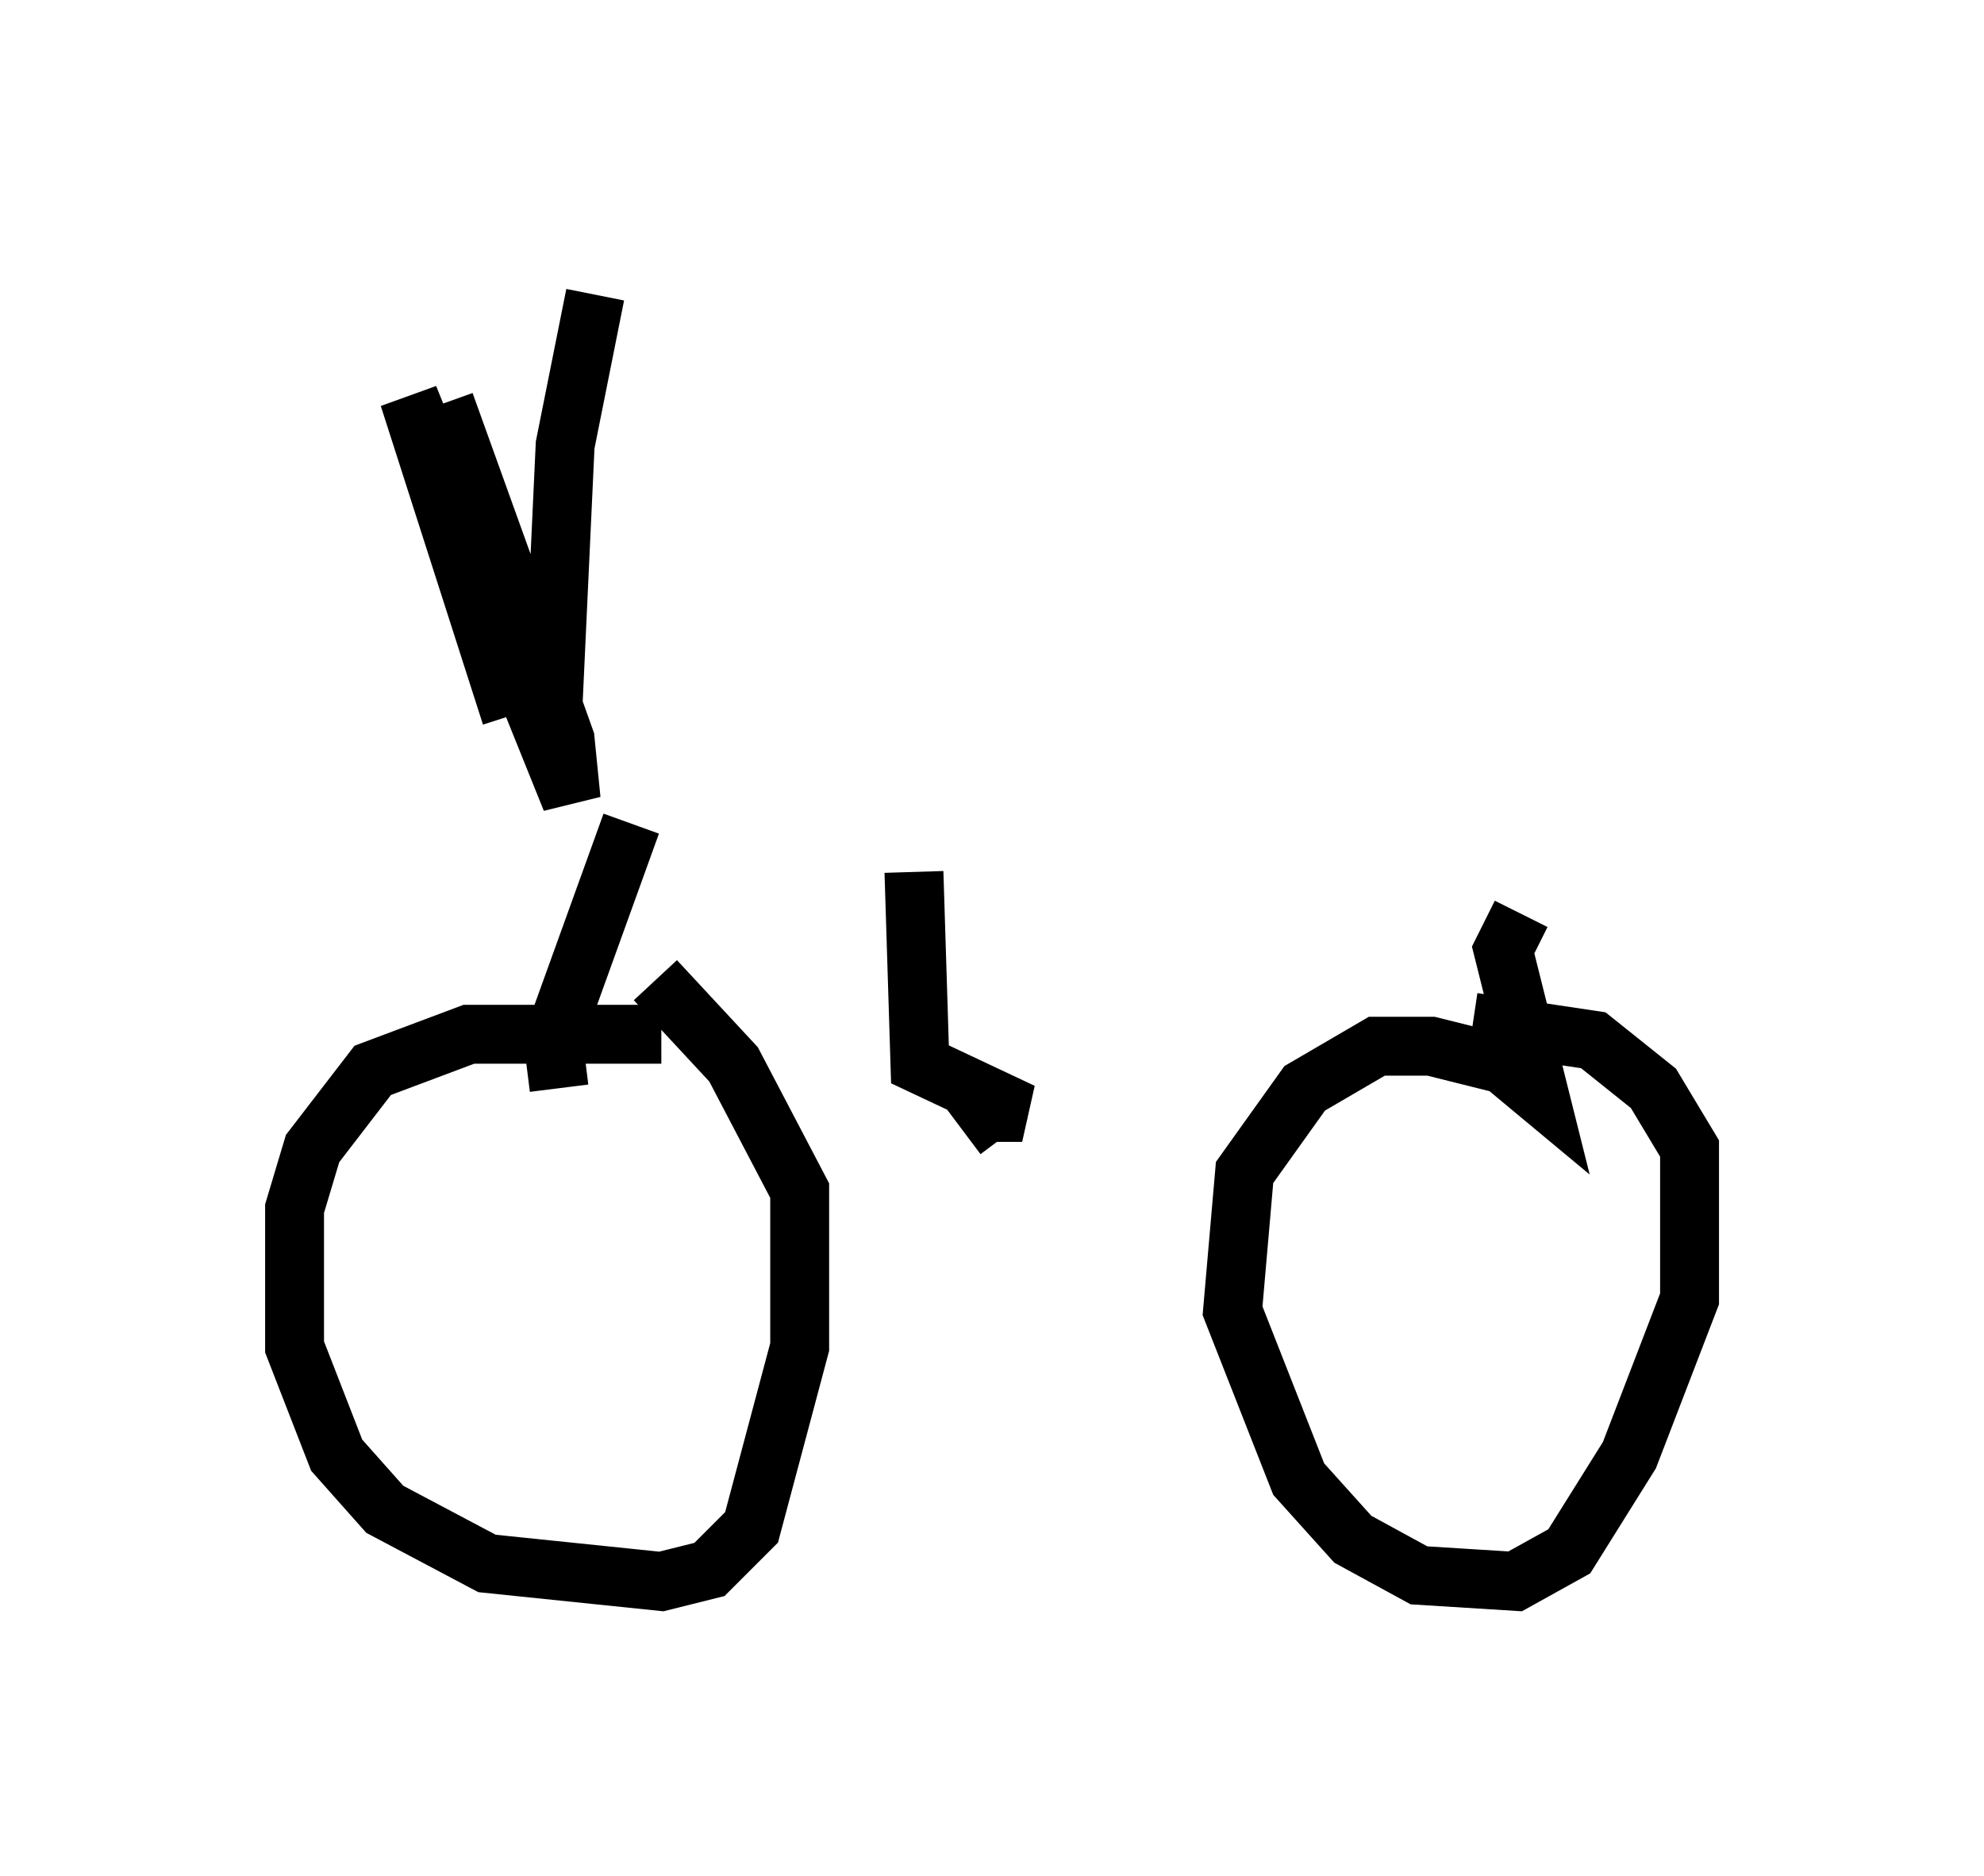 <?xml version="1.0" encoding="utf-8" ?>
<svg baseProfile="full" height="31.846" version="1.1" width="33.684" xmlns="http://www.w3.org/2000/svg" xmlns:ev="http://www.w3.org/2001/xml-events" xmlns:xlink="http://www.w3.org/1999/xlink"><defs /><rect fill="white" height="31.846" width="33.684" x="0" y="0" /><path d="M26.744, 14.698 m-16.946, -0.408 m0.919, -0.306 l-1.327, 3.675 0.102, 0.817 m16.334, -2.96 l-0.306, 0.613 0.613, 2.45 l-0.613, -0.51 -1.225, -0.306 l-0.919, 0.0 -1.225, 0.715 l-1.021, 1.429 -0.204, 2.348 l1.123, 2.858 0.919, 1.021 l1.123, 0.613 1.633, 0.102 l0.919, -0.51 1.021, -1.633 l1.021, -2.654 0.0, -2.552 l-0.613, -1.021 -1.021, -0.817 l-2.042, -0.306 m-13.781, 0.204 l-3.267, 0.0 -1.633, 0.613 l-1.021, 1.327 -0.306, 1.021 l0.0, 2.348 0.715, 1.838 l0.817, 0.919 1.735, 0.919 l2.96, 0.306 0.817, -0.204 l0.715, -0.715 0.817, -3.063 l0.0, -2.654 -1.123, -2.144 l-1.327, -1.429 m4.39, -1.838 l0.102, 3.267 1.735, 0.817 l-0.613, 0.0 0.306, 0.408 m-8.371, -7.146 l-1.735, -5.41 2.756, 6.84 l-0.102, -1.021 -2.042, -5.717 l1.838, 5.104 0.204, -4.39 l0.51, -2.552 " fill="none" stroke="black" stroke-width="1" /></svg>
